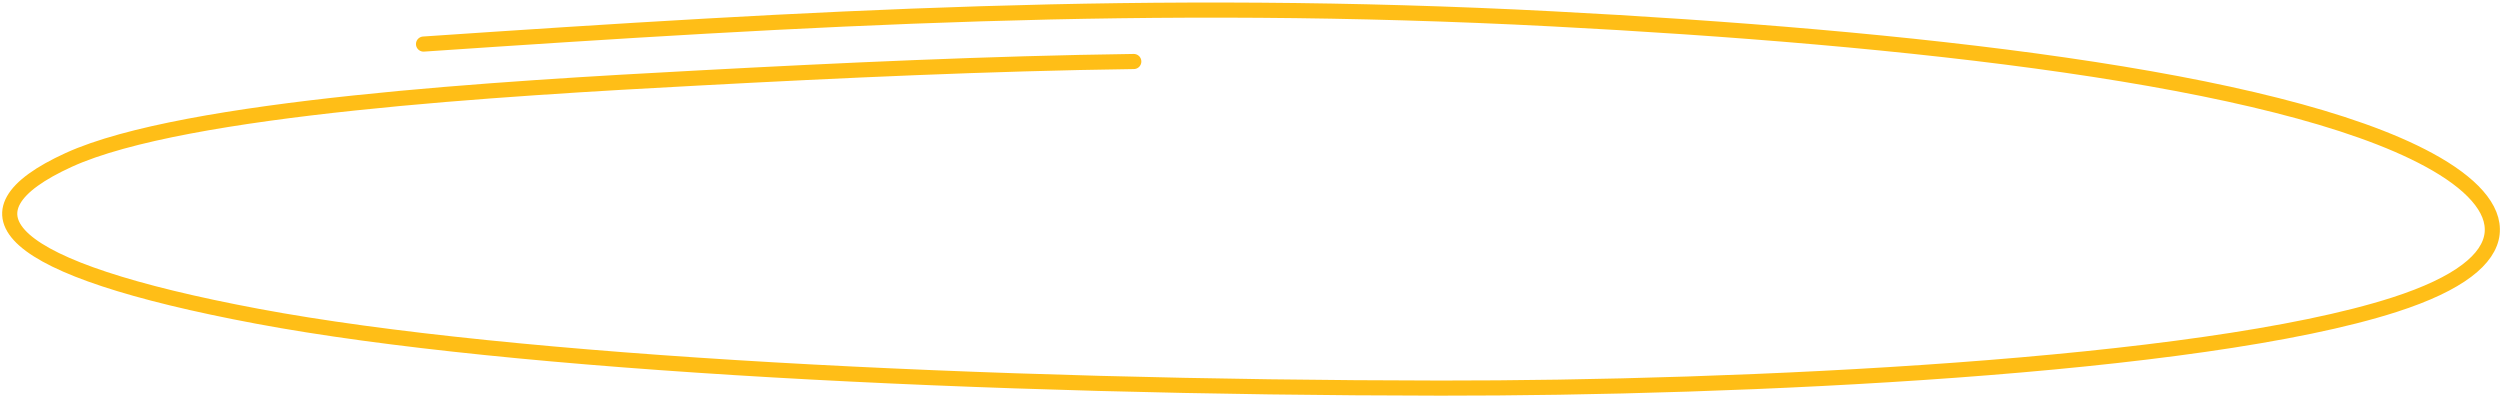<svg width="496" height="79" viewBox="0 0 496 79" fill="none" xmlns="http://www.w3.org/2000/svg">
<path d="M224.943 12.202C196.11 12.593 166.771 13.967 138.628 15.47C100.071 17.53 36.691 21.212 13.658 31.715C-9.375 42.218 0.702 53.302 51.087 62.749C101.473 72.197 195.389 76.91 285.741 76.999C344.905 77.058 436.219 72.958 475.057 60.455C500.893 52.138 498.622 40.796 481.882 31.715C451.514 15.239 377.757 7.383 308.047 3.744C227.945 -0.438 160.408 3.566 84.028 8.742" stroke="#FFBE17" stroke-width="3" stroke-linecap="round"/>
</svg>
